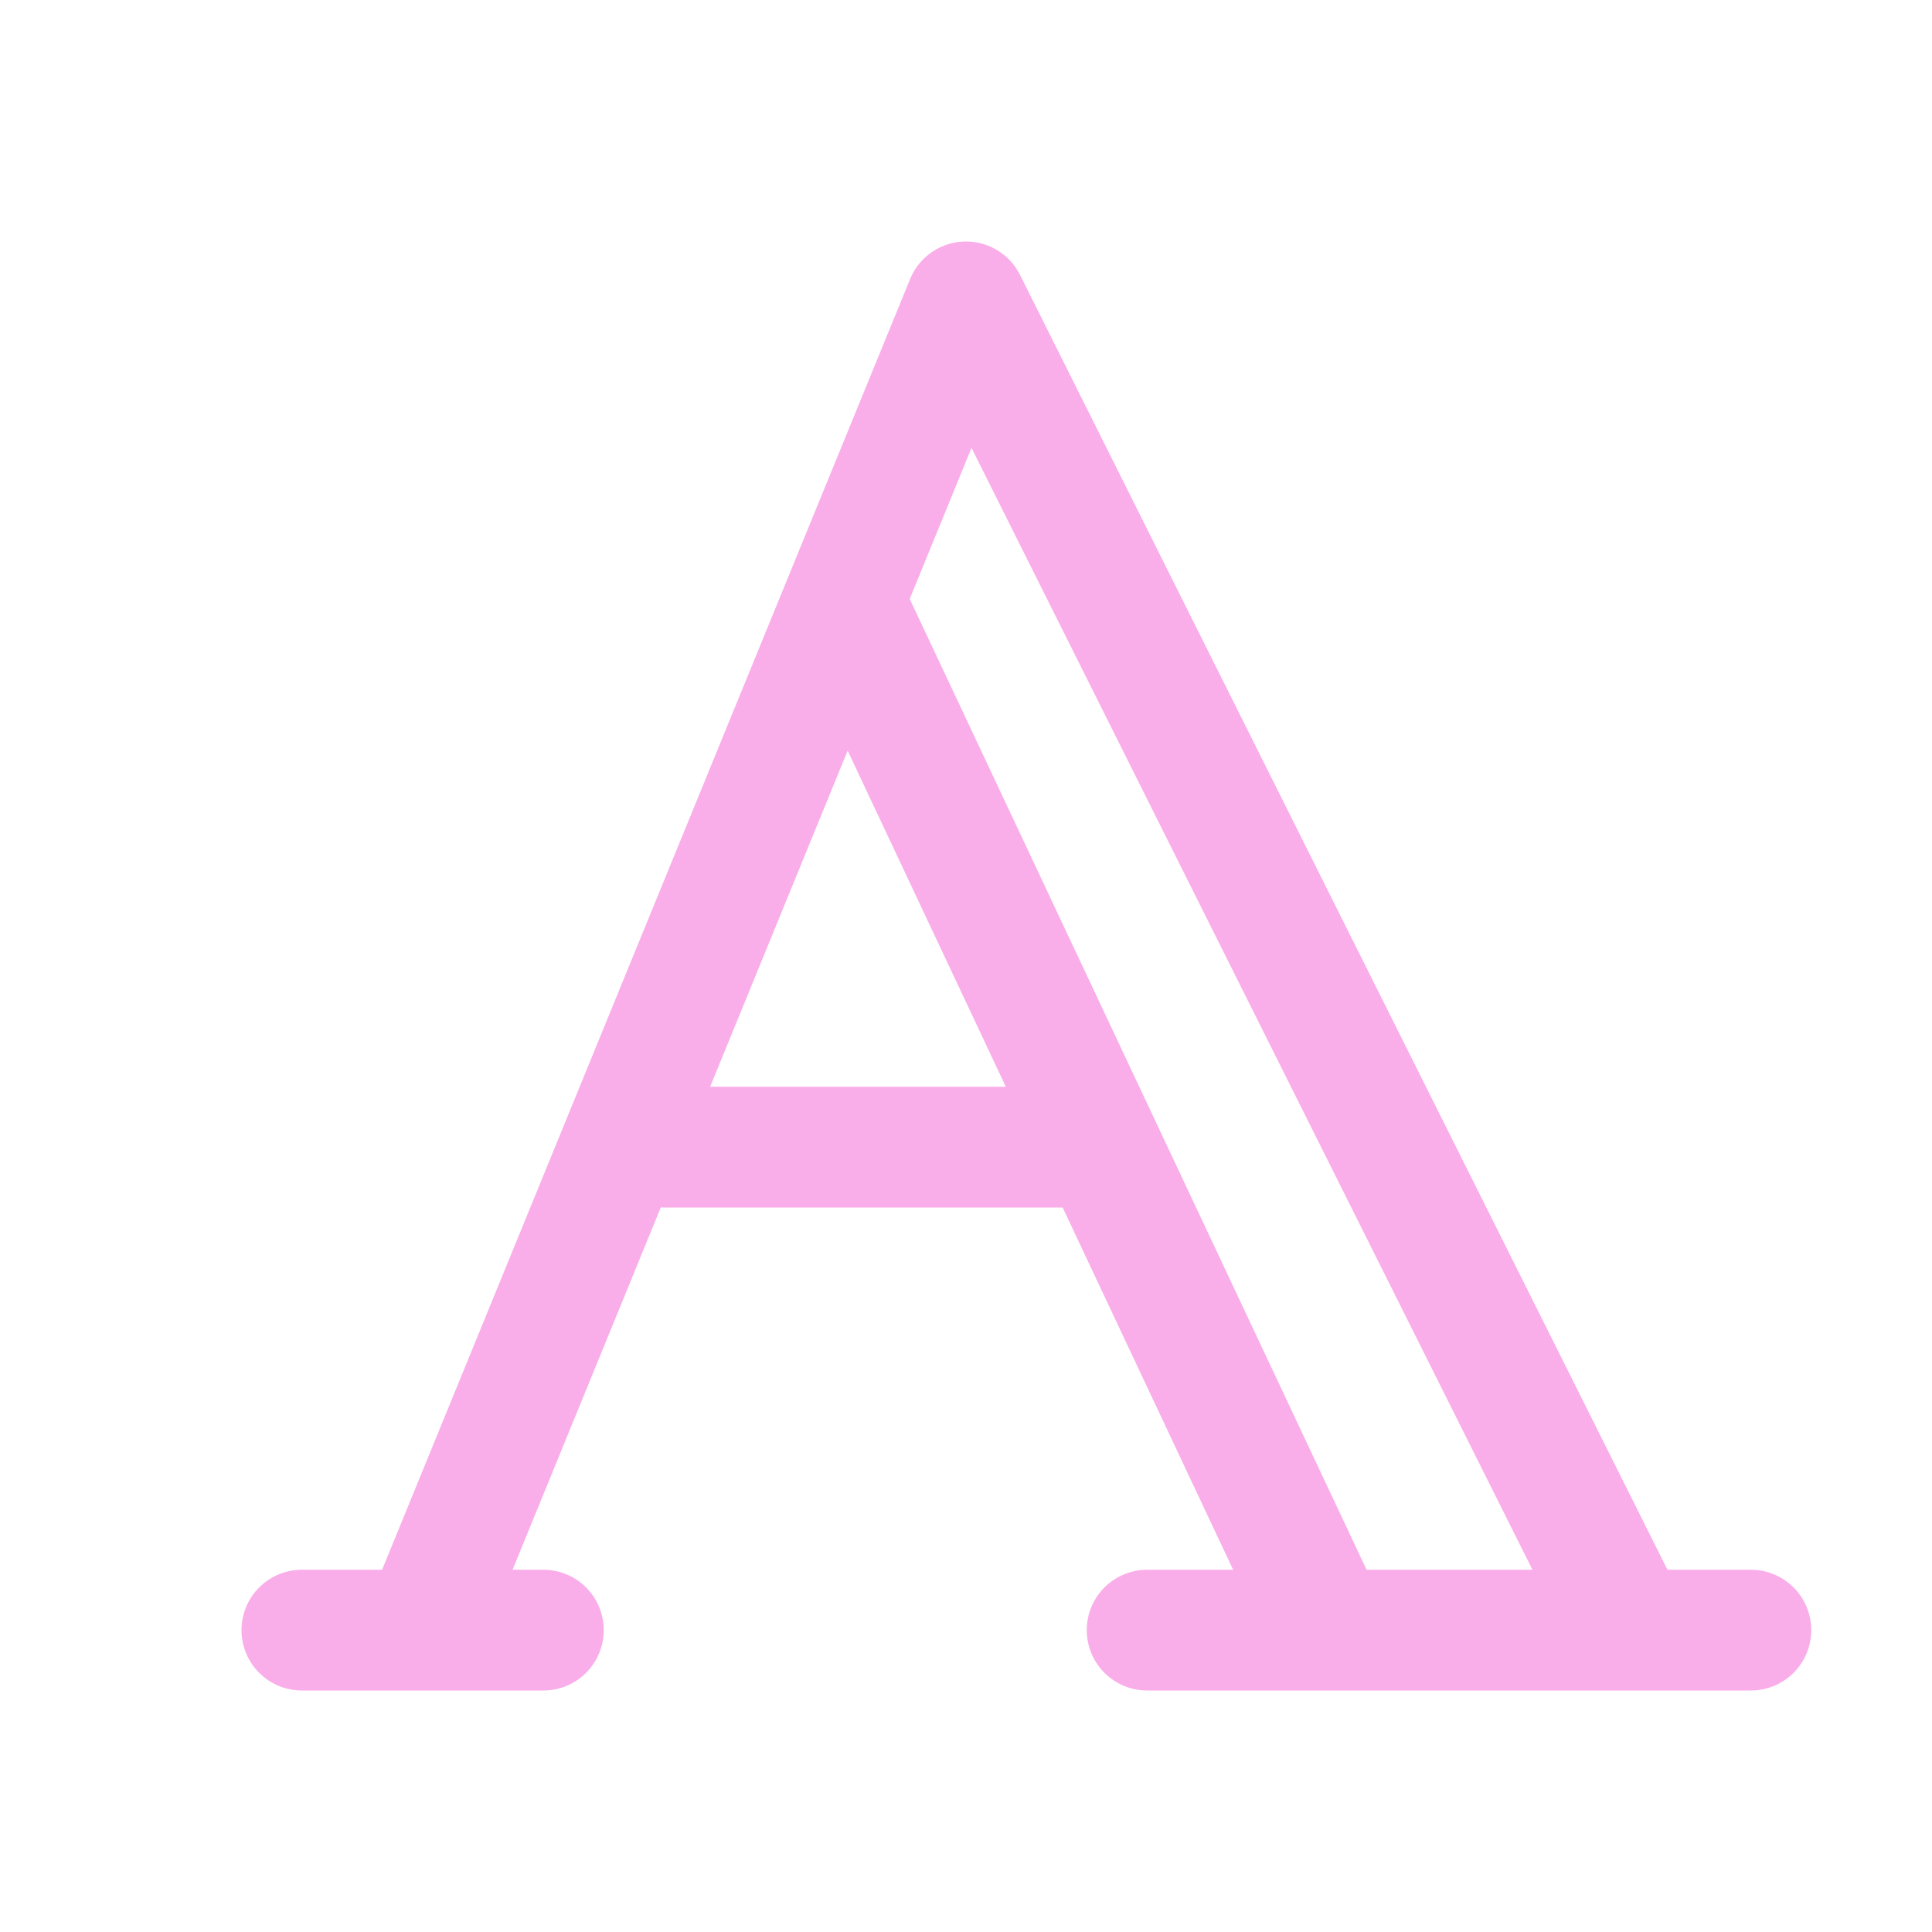 <svg xmlns="http://www.w3.org/2000/svg" width="16" height="16" viewBox="0 0 16 16">
	<path fill="none" stroke="#f9aee9" stroke-linecap="round" stroke-linejoin="round" d="m7 5 4 8.5h2.5L8 2.5l-4.5 11m-1 0h2m5 0h5m-9-4H9" />
</svg>
